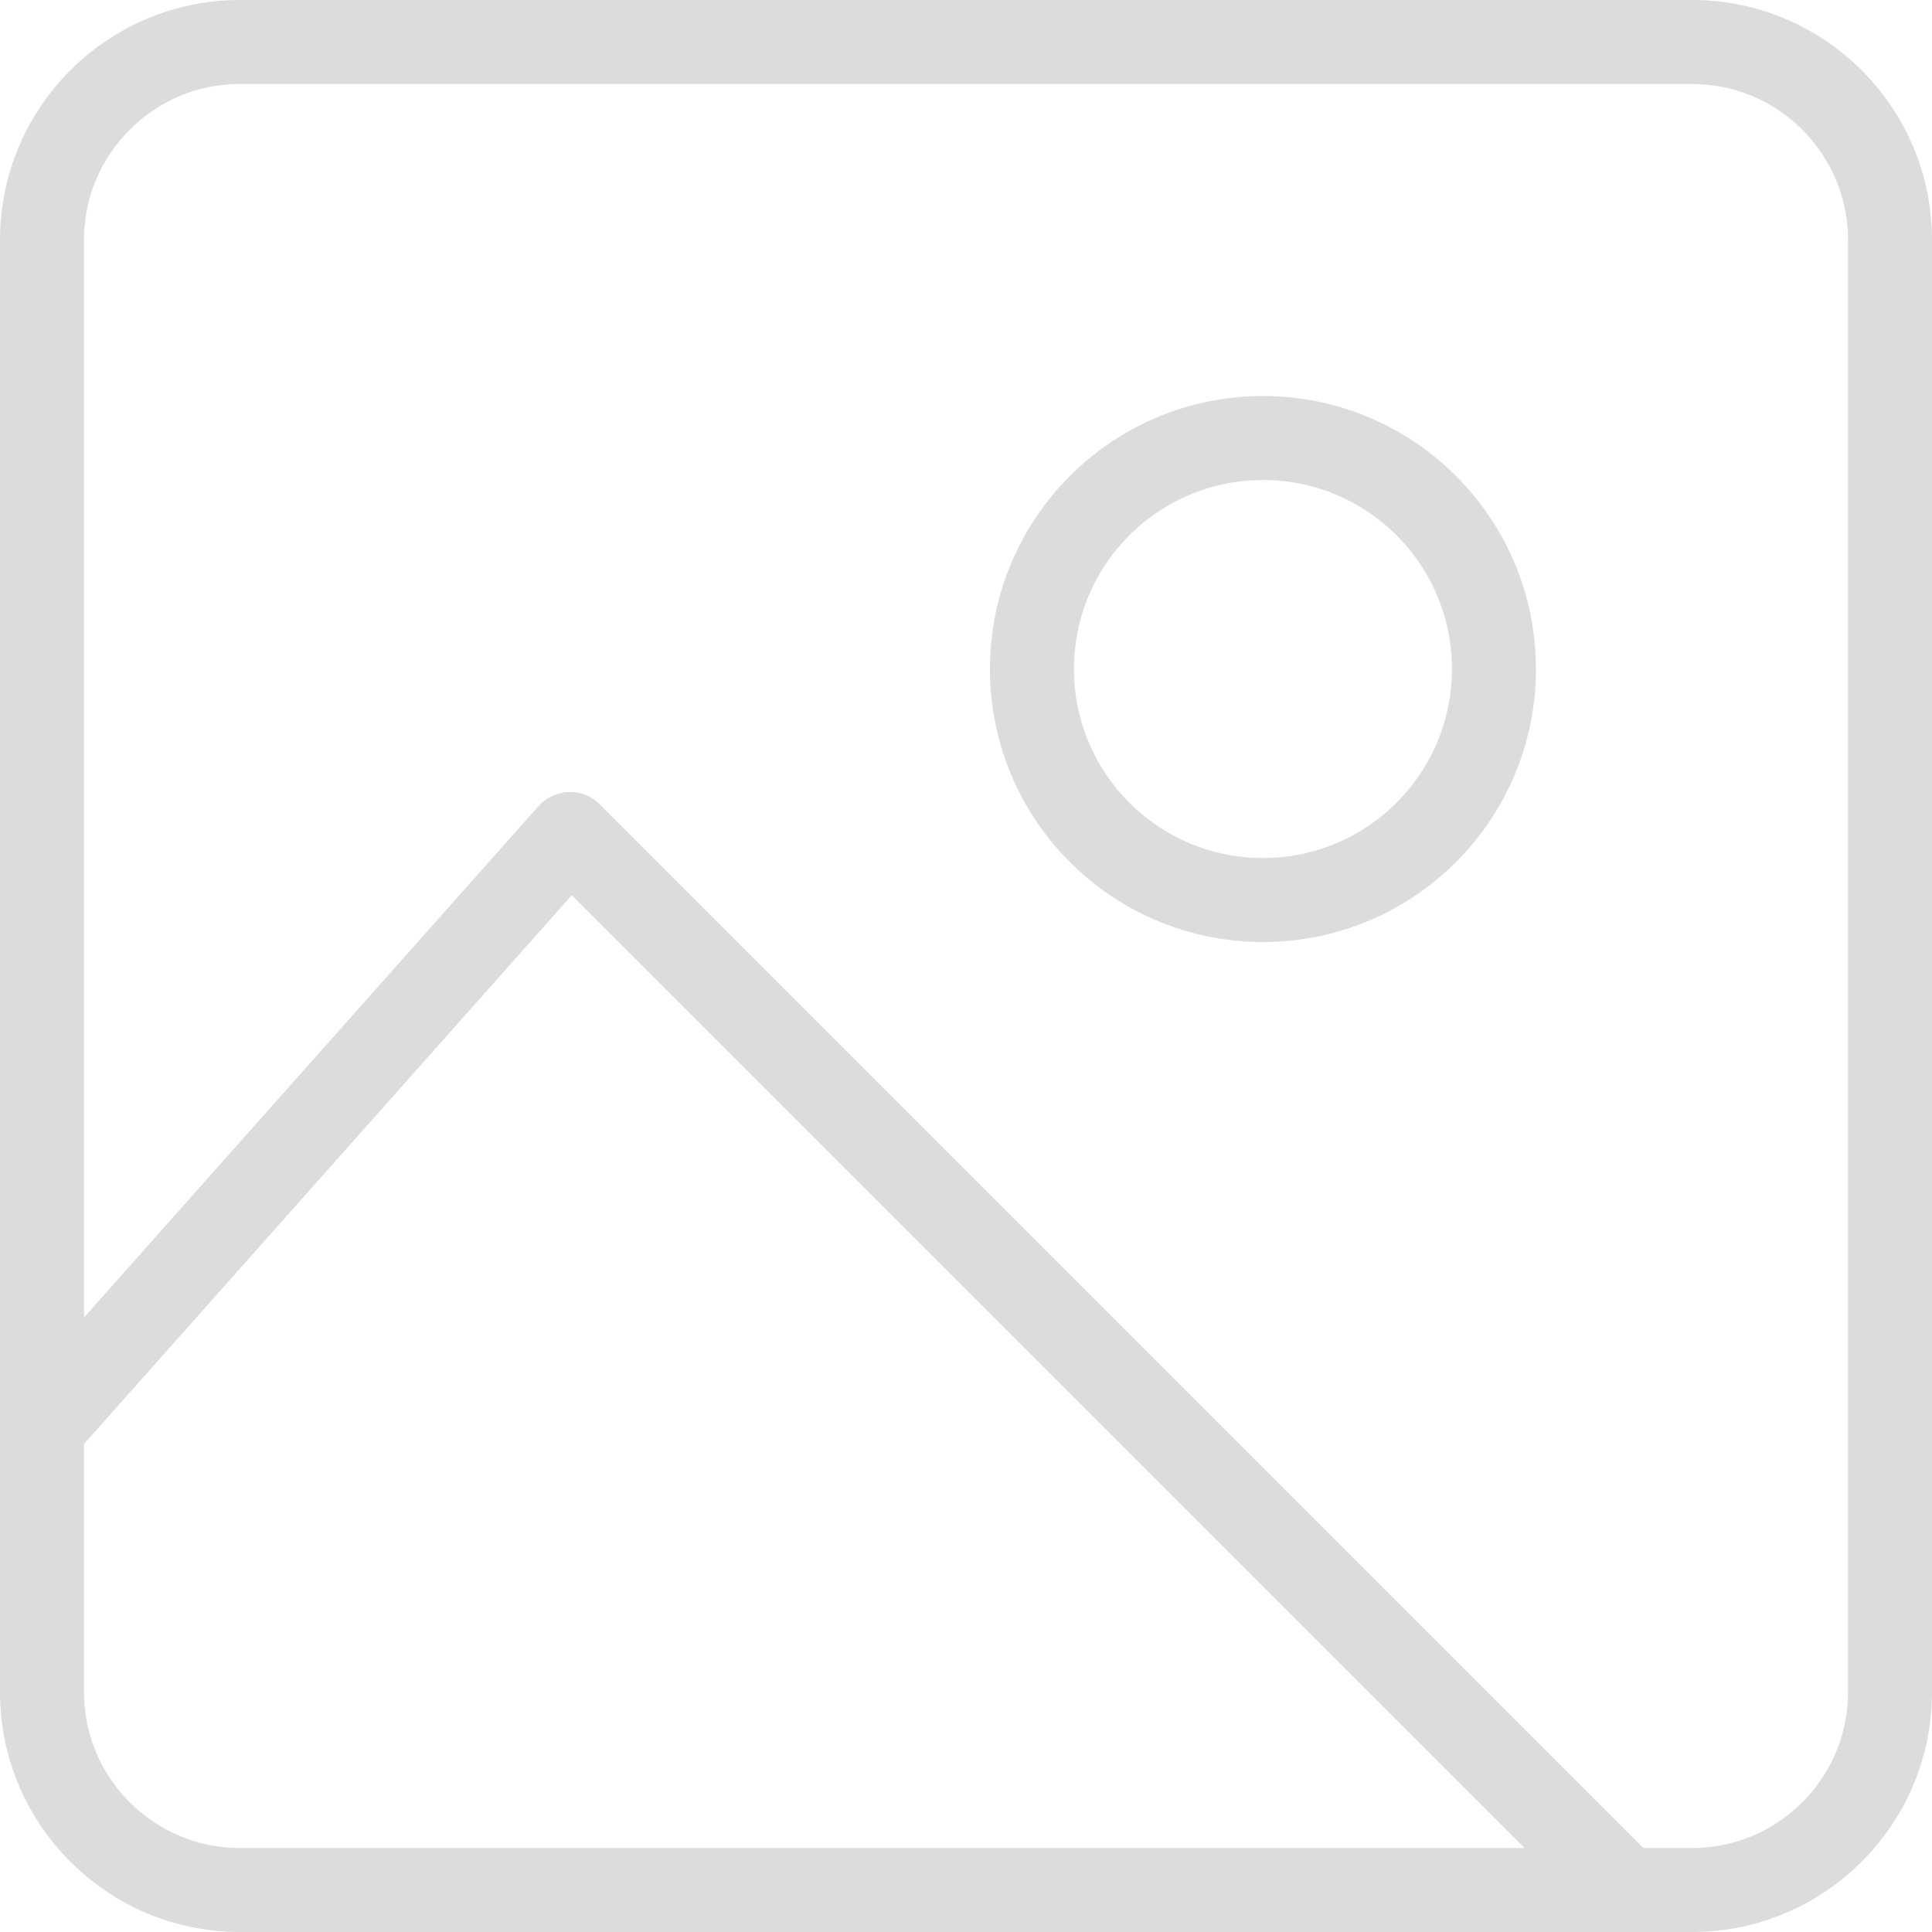 <svg width="46" height="46" viewBox="0 0 46 46" fill="none" xmlns="http://www.w3.org/2000/svg">
<path d="M40.286 1H5.714C3.111 1 1 3.111 1 5.714V40.286C1 42.889 3.111 45 5.714 45H40.286C42.889 45 45 42.889 45 40.286V5.714C45 3.111 42.889 1 40.286 1Z" stroke="#DCDBDD" stroke-width="2" stroke-linejoin="round"/>
<path d="M1 34L13.571 19.857L38.714 45" stroke="#DCDBDD" stroke-width="2" stroke-linejoin="round"/>
<path d="M30.07 21.429C33.108 21.429 35.57 18.966 35.57 15.929C35.57 12.891 33.108 10.429 30.07 10.429C27.033 10.429 24.57 12.891 24.57 15.929C24.57 18.966 27.033 21.429 30.07 21.429Z" stroke="#DCDBDD" stroke-width="2" stroke-linejoin="round"/>
</svg>

